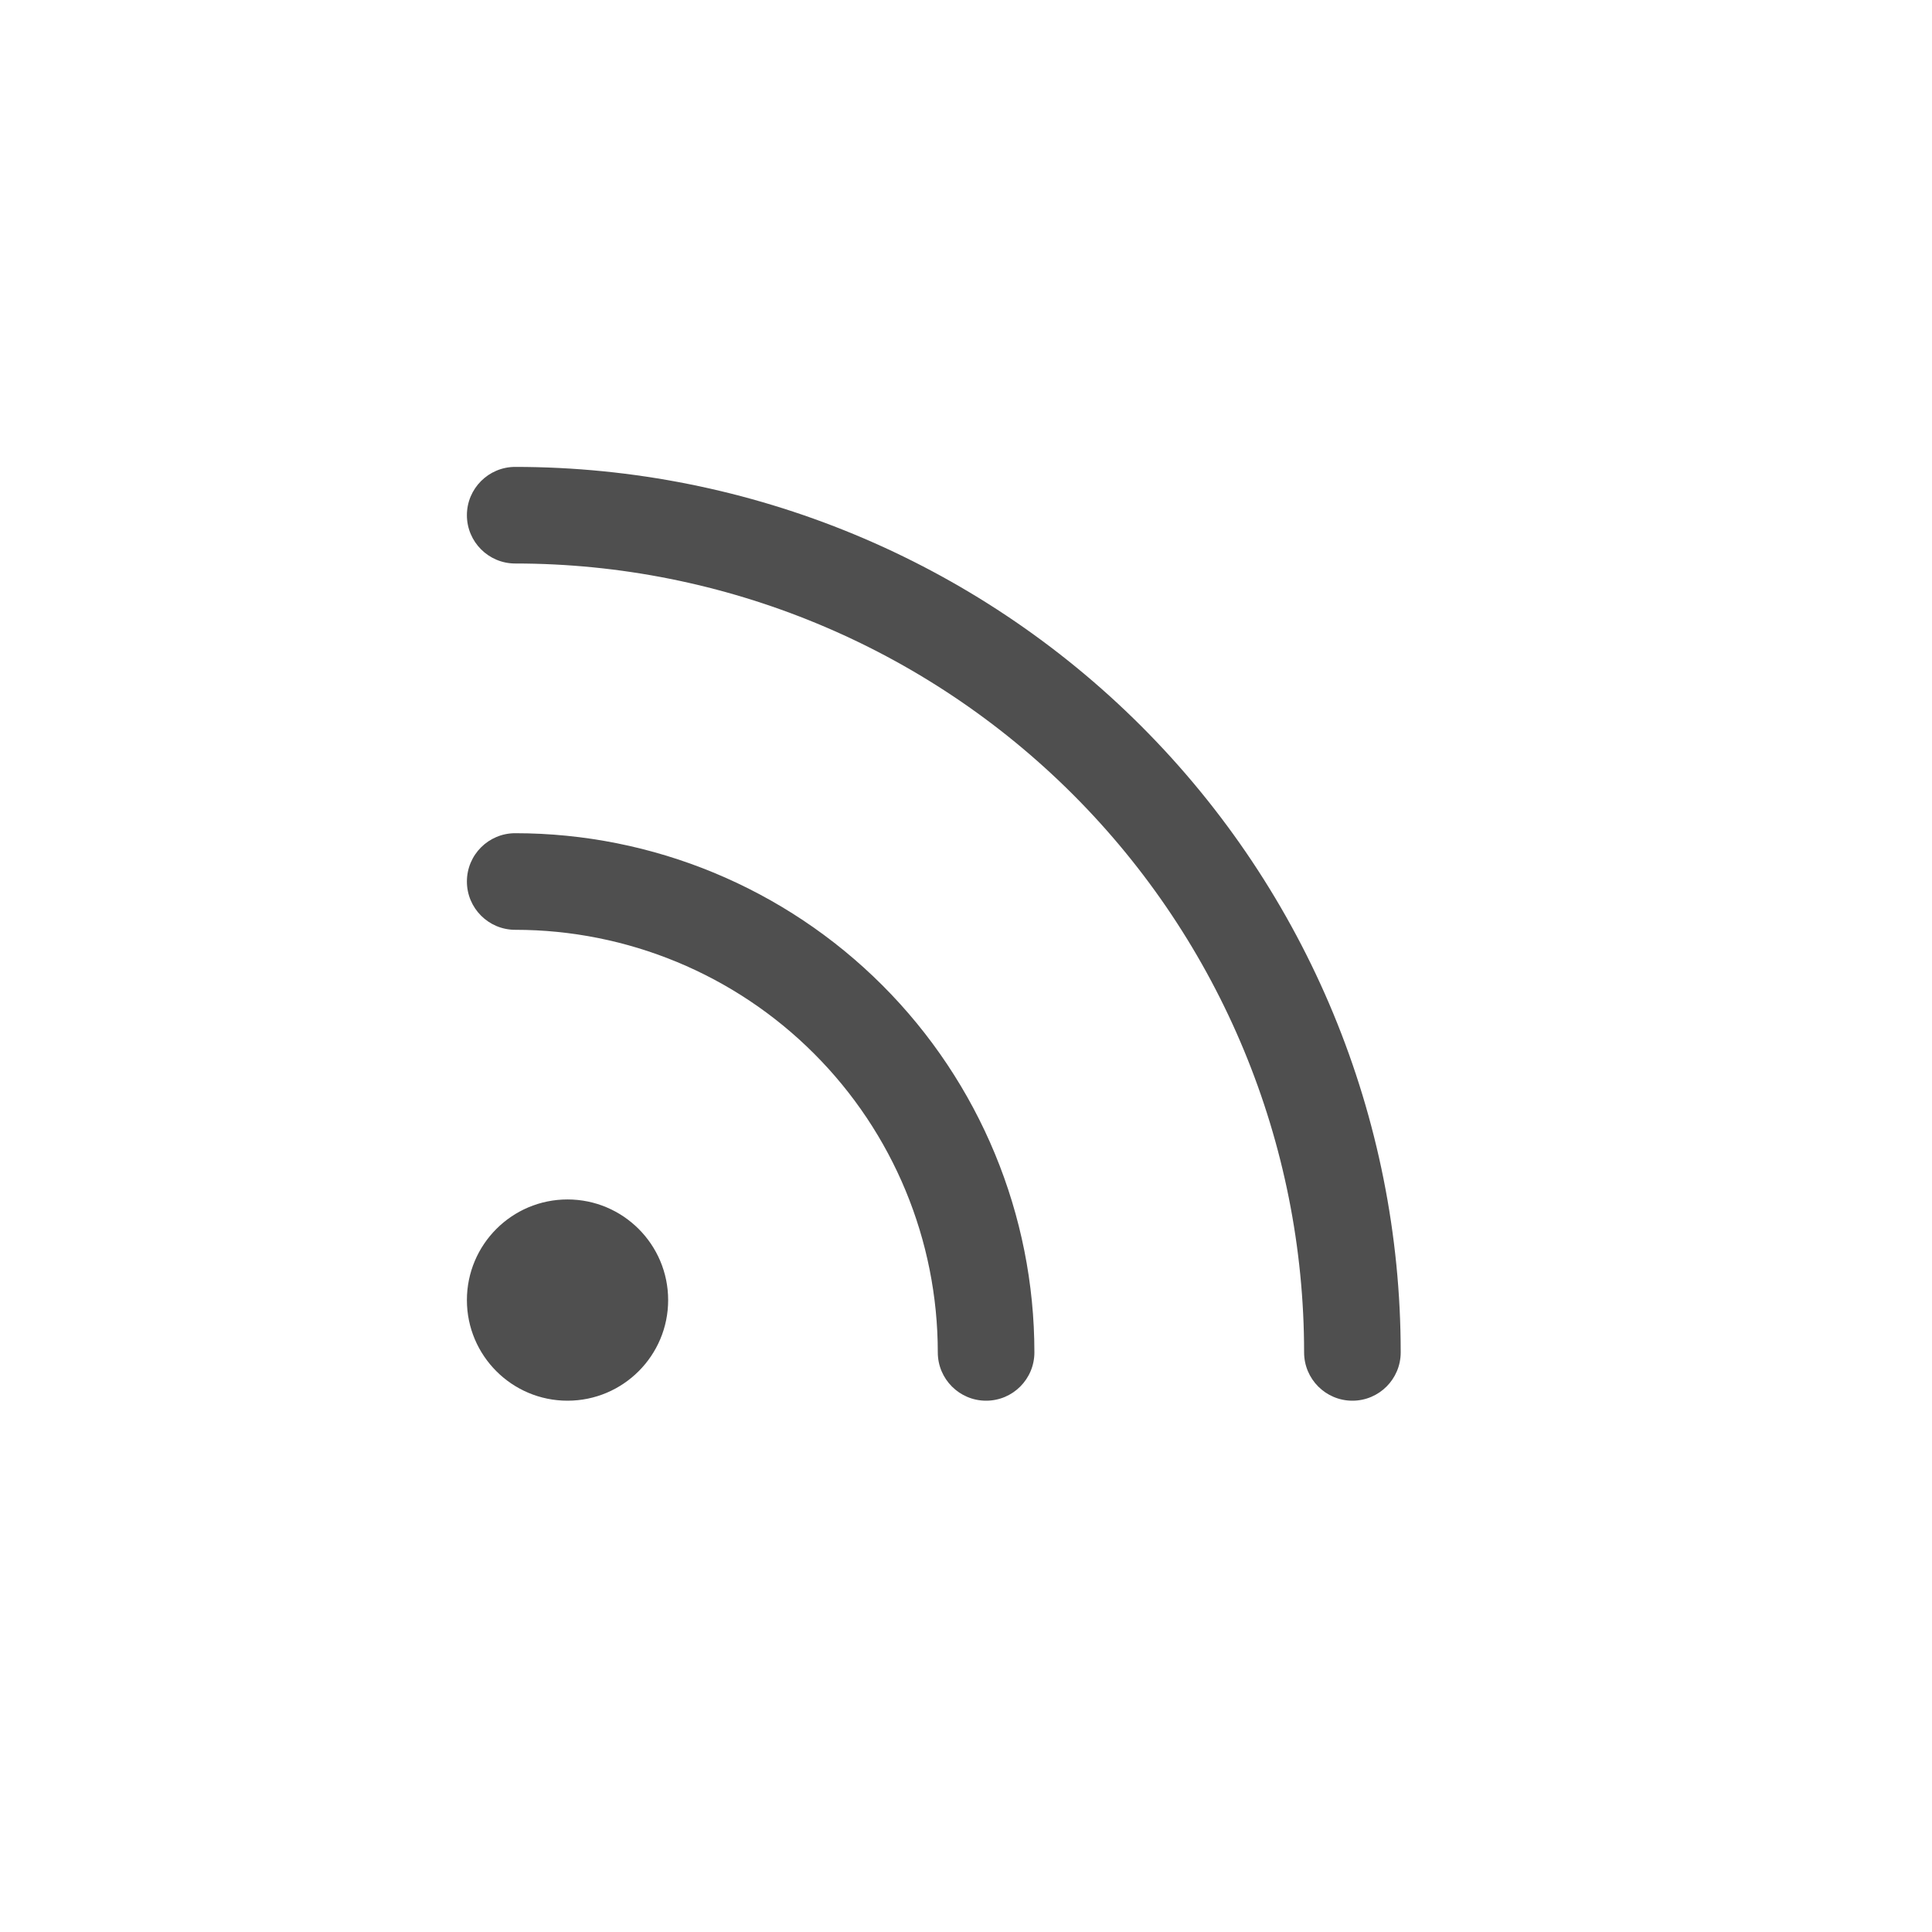 <svg width="30" height="30" viewBox="0 0 30 30" fill="none" xmlns="http://www.w3.org/2000/svg">
<path fill-rule="evenodd" clip-rule="evenodd" d="M7.25 8C7.25 7.586 7.586 7.25 8 7.25C11.647 7.25 15.144 8.699 17.723 11.277C20.301 13.856 21.75 17.353 21.75 21C21.75 21.414 21.414 21.75 21 21.75C20.586 21.75 20.25 21.414 20.25 21C20.25 17.751 18.959 14.635 16.662 12.338C14.365 10.041 11.249 8.75 8 8.75C7.586 8.75 7.25 8.414 7.25 8ZM7.25 13.688C7.25 13.273 7.586 12.938 8 12.938C10.138 12.938 12.189 13.787 13.701 15.299C15.213 16.811 16.062 18.862 16.062 21C16.062 21.414 15.727 21.75 15.312 21.75C14.898 21.75 14.562 21.414 14.562 21C14.562 19.259 13.871 17.59 12.64 16.36C11.41 15.129 9.74 14.438 8 14.438C7.586 14.438 7.25 14.102 7.25 13.688ZM7.25 20.188C7.25 19.325 7.95 18.625 8.812 18.625C9.675 18.625 10.375 19.325 10.375 20.188C10.375 21.05 9.675 21.75 8.812 21.75C7.95 21.75 7.25 21.05 7.25 20.188Z" fill="#4F4F4F"/>
</svg>
